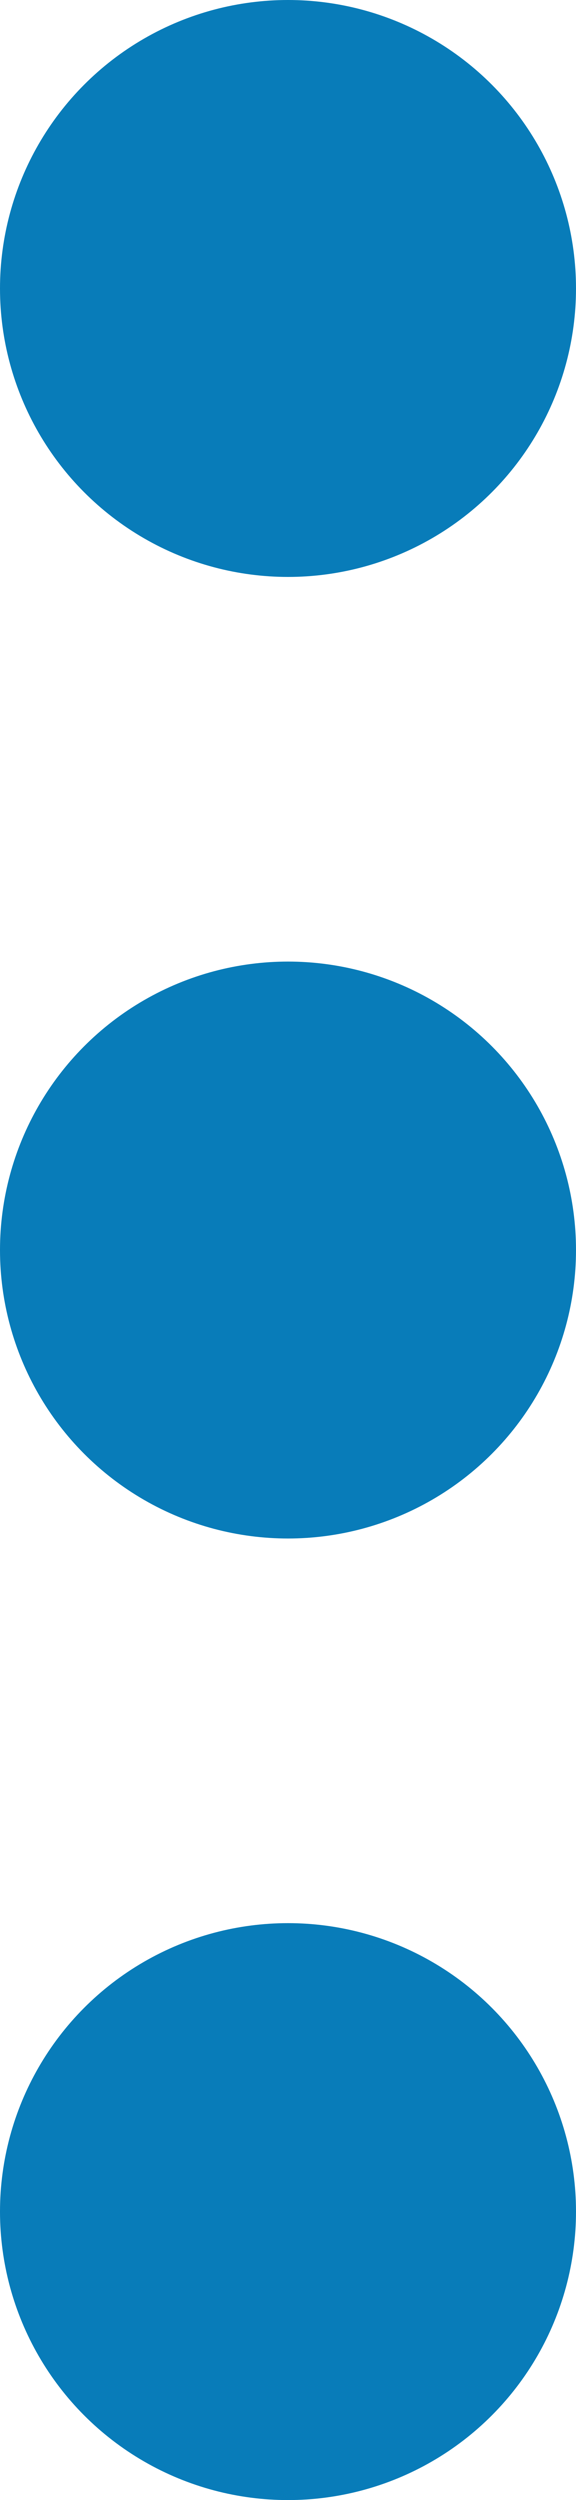 <svg xmlns="http://www.w3.org/2000/svg" width="3" height="13" viewBox="0 0 3 13">
  <g id="menu-dots" transform="translate(-356 -16)">
    <circle id="Ellipse_478" data-name="Ellipse 478" cx="1.5" cy="1.5" r="1.5" transform="translate(356 16)" fill="#087cb9"/>
    <circle id="Ellipse_479" data-name="Ellipse 479" cx="1.5" cy="1.5" r="1.5" transform="translate(356 21)" fill="#087cb9"/>
    <circle id="Ellipse_480" data-name="Ellipse 480" cx="1.5" cy="1.5" r="1.5" transform="translate(356 26)" fill="#087cb9"/>
  </g>
</svg>
